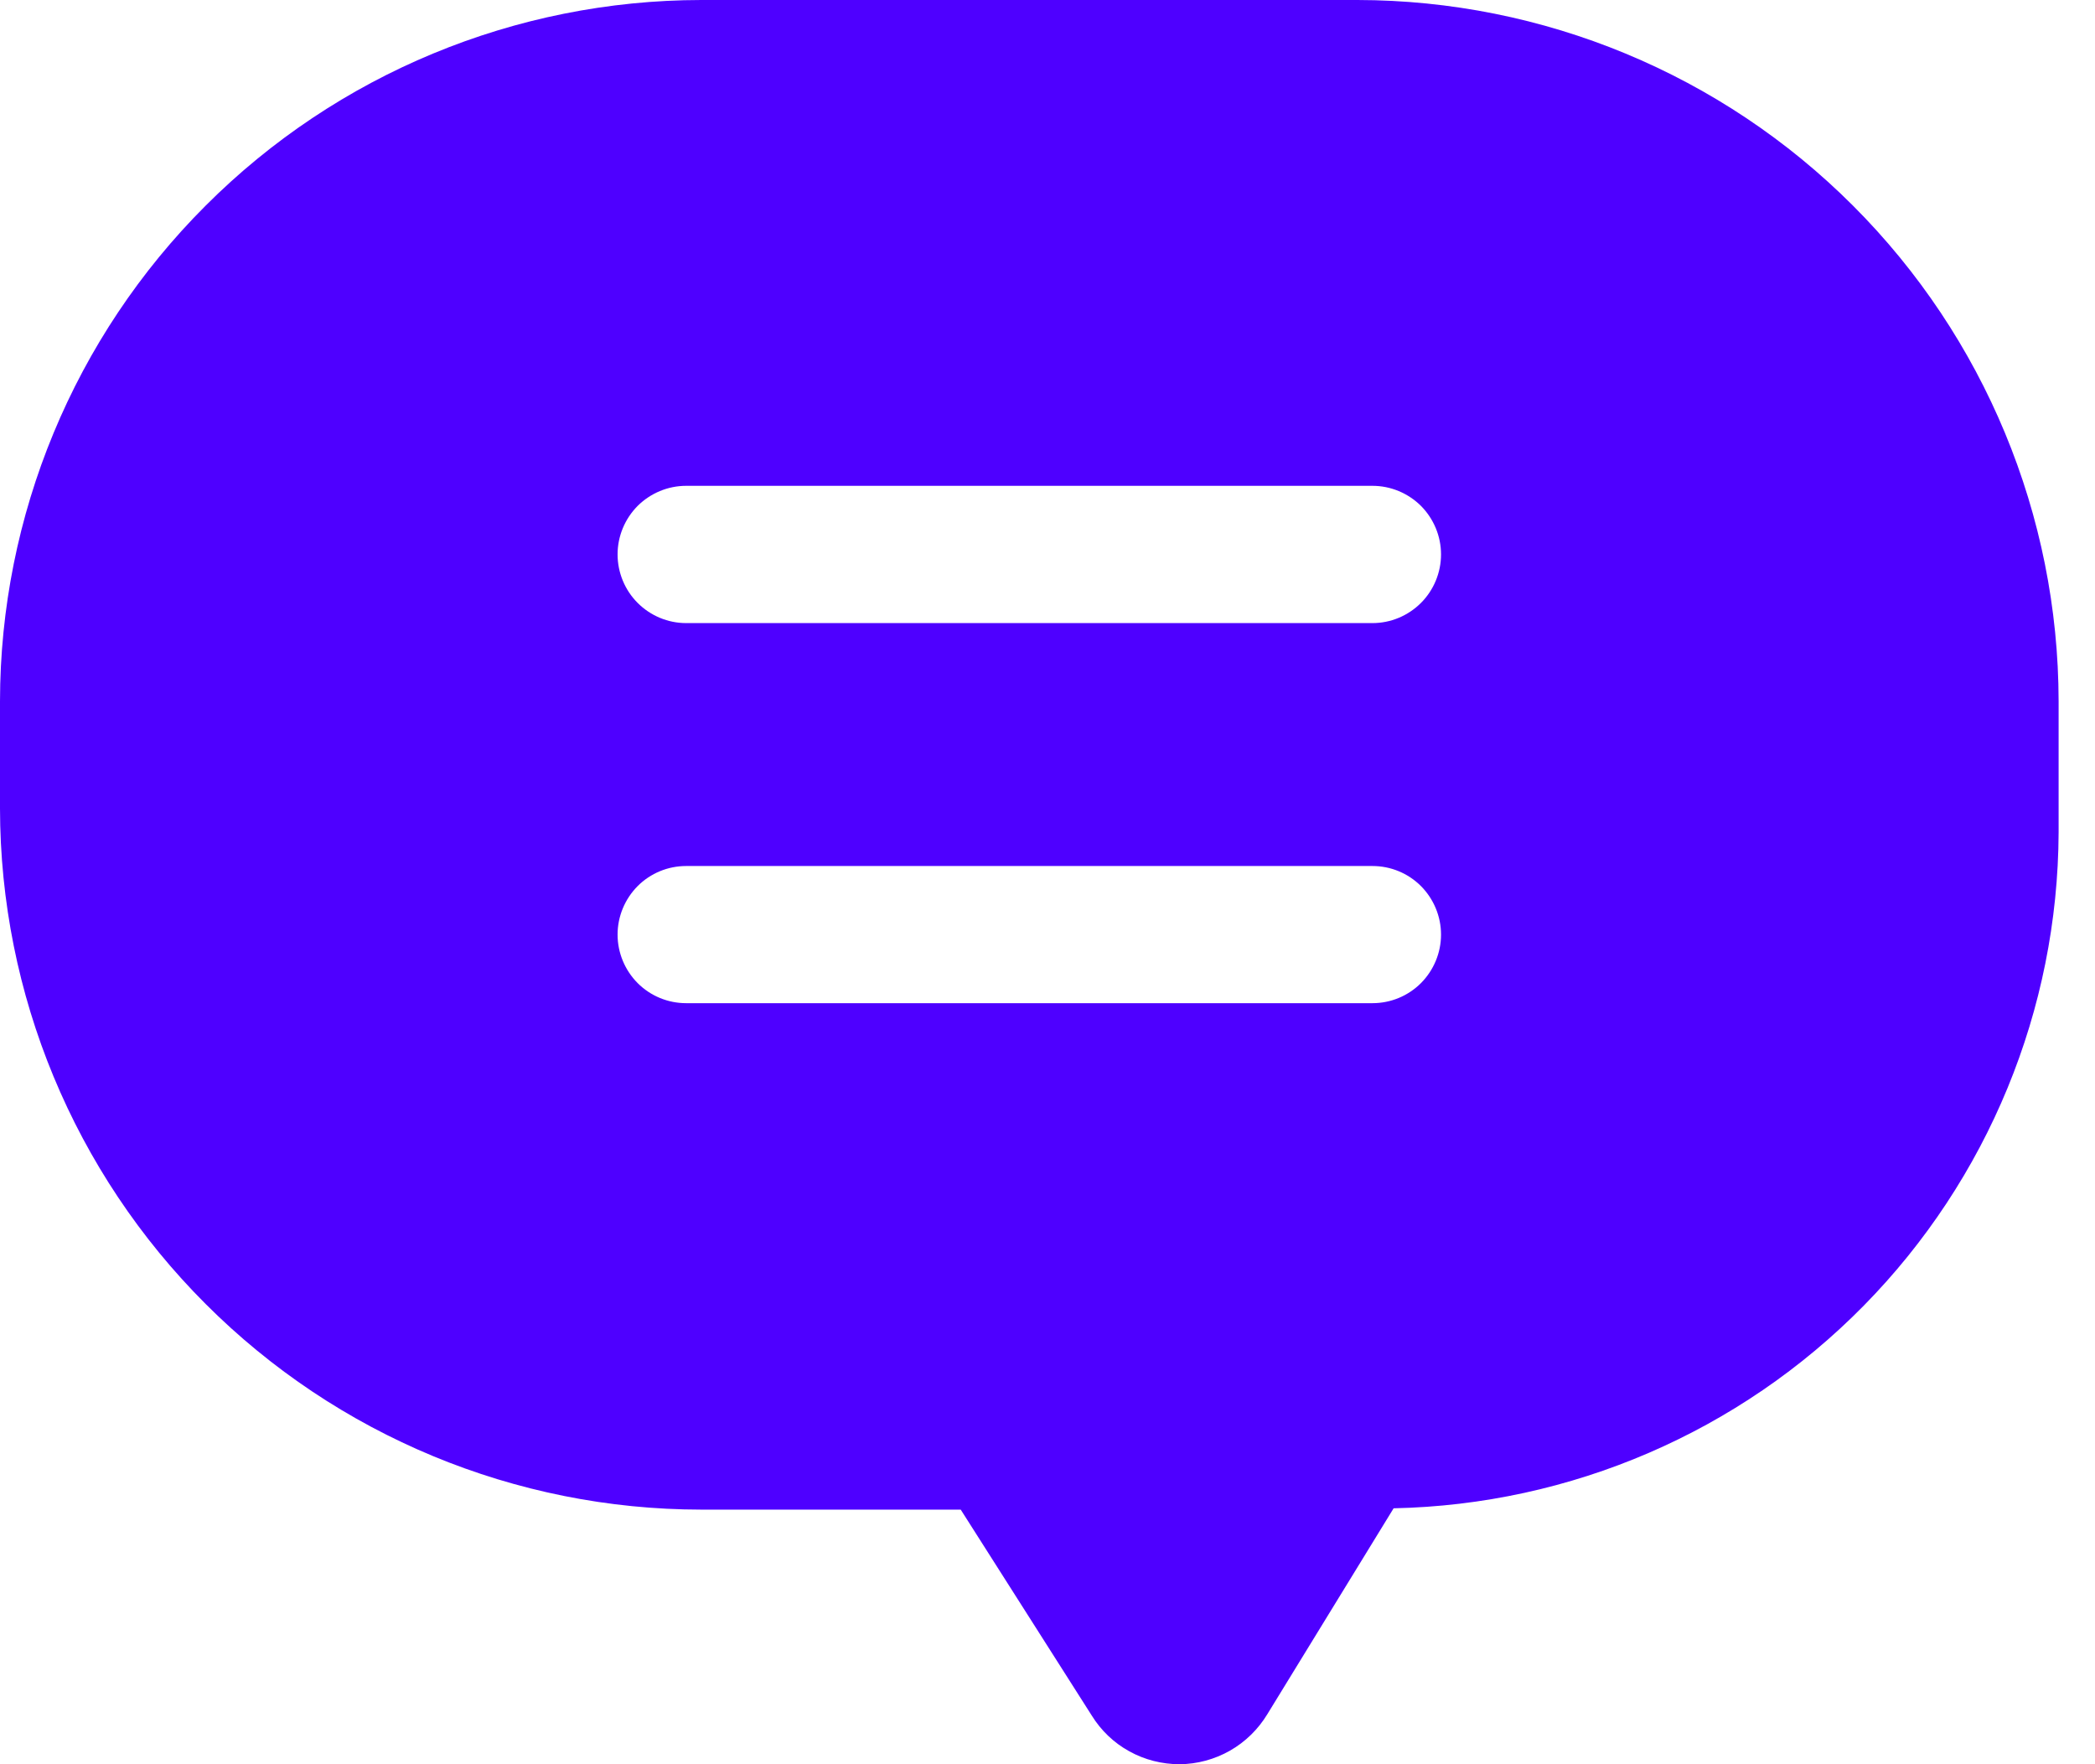 <svg width="19" height="16" viewBox="0 0 19 16" fill="none" xmlns="http://www.w3.org/2000/svg">
<path d="M12.31 0H6.36C4.674 0.002 3.057 0.672 1.865 1.865C0.672 3.057 0.002 4.674 0 6.36V7.331C0.002 9.017 0.672 10.634 1.865 11.826C3.057 13.019 4.674 13.69 6.36 13.691H8.713L9.901 15.558C9.985 15.694 10.102 15.806 10.242 15.883C10.381 15.96 10.538 16 10.698 16C10.858 15.999 11.016 15.956 11.155 15.877C11.295 15.797 11.411 15.683 11.494 15.546L12.639 13.679C14.246 13.646 15.776 12.987 16.903 11.841C18.029 10.696 18.664 9.156 18.67 7.549V6.36C18.668 4.674 17.997 3.057 16.805 1.865C15.613 0.672 13.996 0.002 12.31 0V0ZM6.223 7.854H12.447C12.612 7.854 12.77 7.919 12.887 8.036C13.003 8.153 13.069 8.311 13.069 8.476C13.069 8.641 13.003 8.799 12.887 8.916C12.77 9.033 12.612 9.098 12.447 9.098H6.223C6.058 9.098 5.9 9.033 5.783 8.916C5.667 8.799 5.601 8.641 5.601 8.476C5.601 8.311 5.667 8.153 5.783 8.036C5.9 7.919 6.058 7.854 6.223 7.854V7.854ZM5.601 5.028C5.601 4.863 5.667 4.705 5.783 4.588C5.9 4.472 6.058 4.406 6.223 4.406H12.447C12.612 4.406 12.77 4.472 12.887 4.588C13.003 4.705 13.069 4.863 13.069 5.028C13.069 5.193 13.003 5.352 12.887 5.468C12.77 5.585 12.612 5.651 12.447 5.651H6.223C6.058 5.651 5.9 5.585 5.783 5.468C5.667 5.352 5.601 5.193 5.601 5.028V5.028Z" fill="#4E00FF"/>
</svg>
